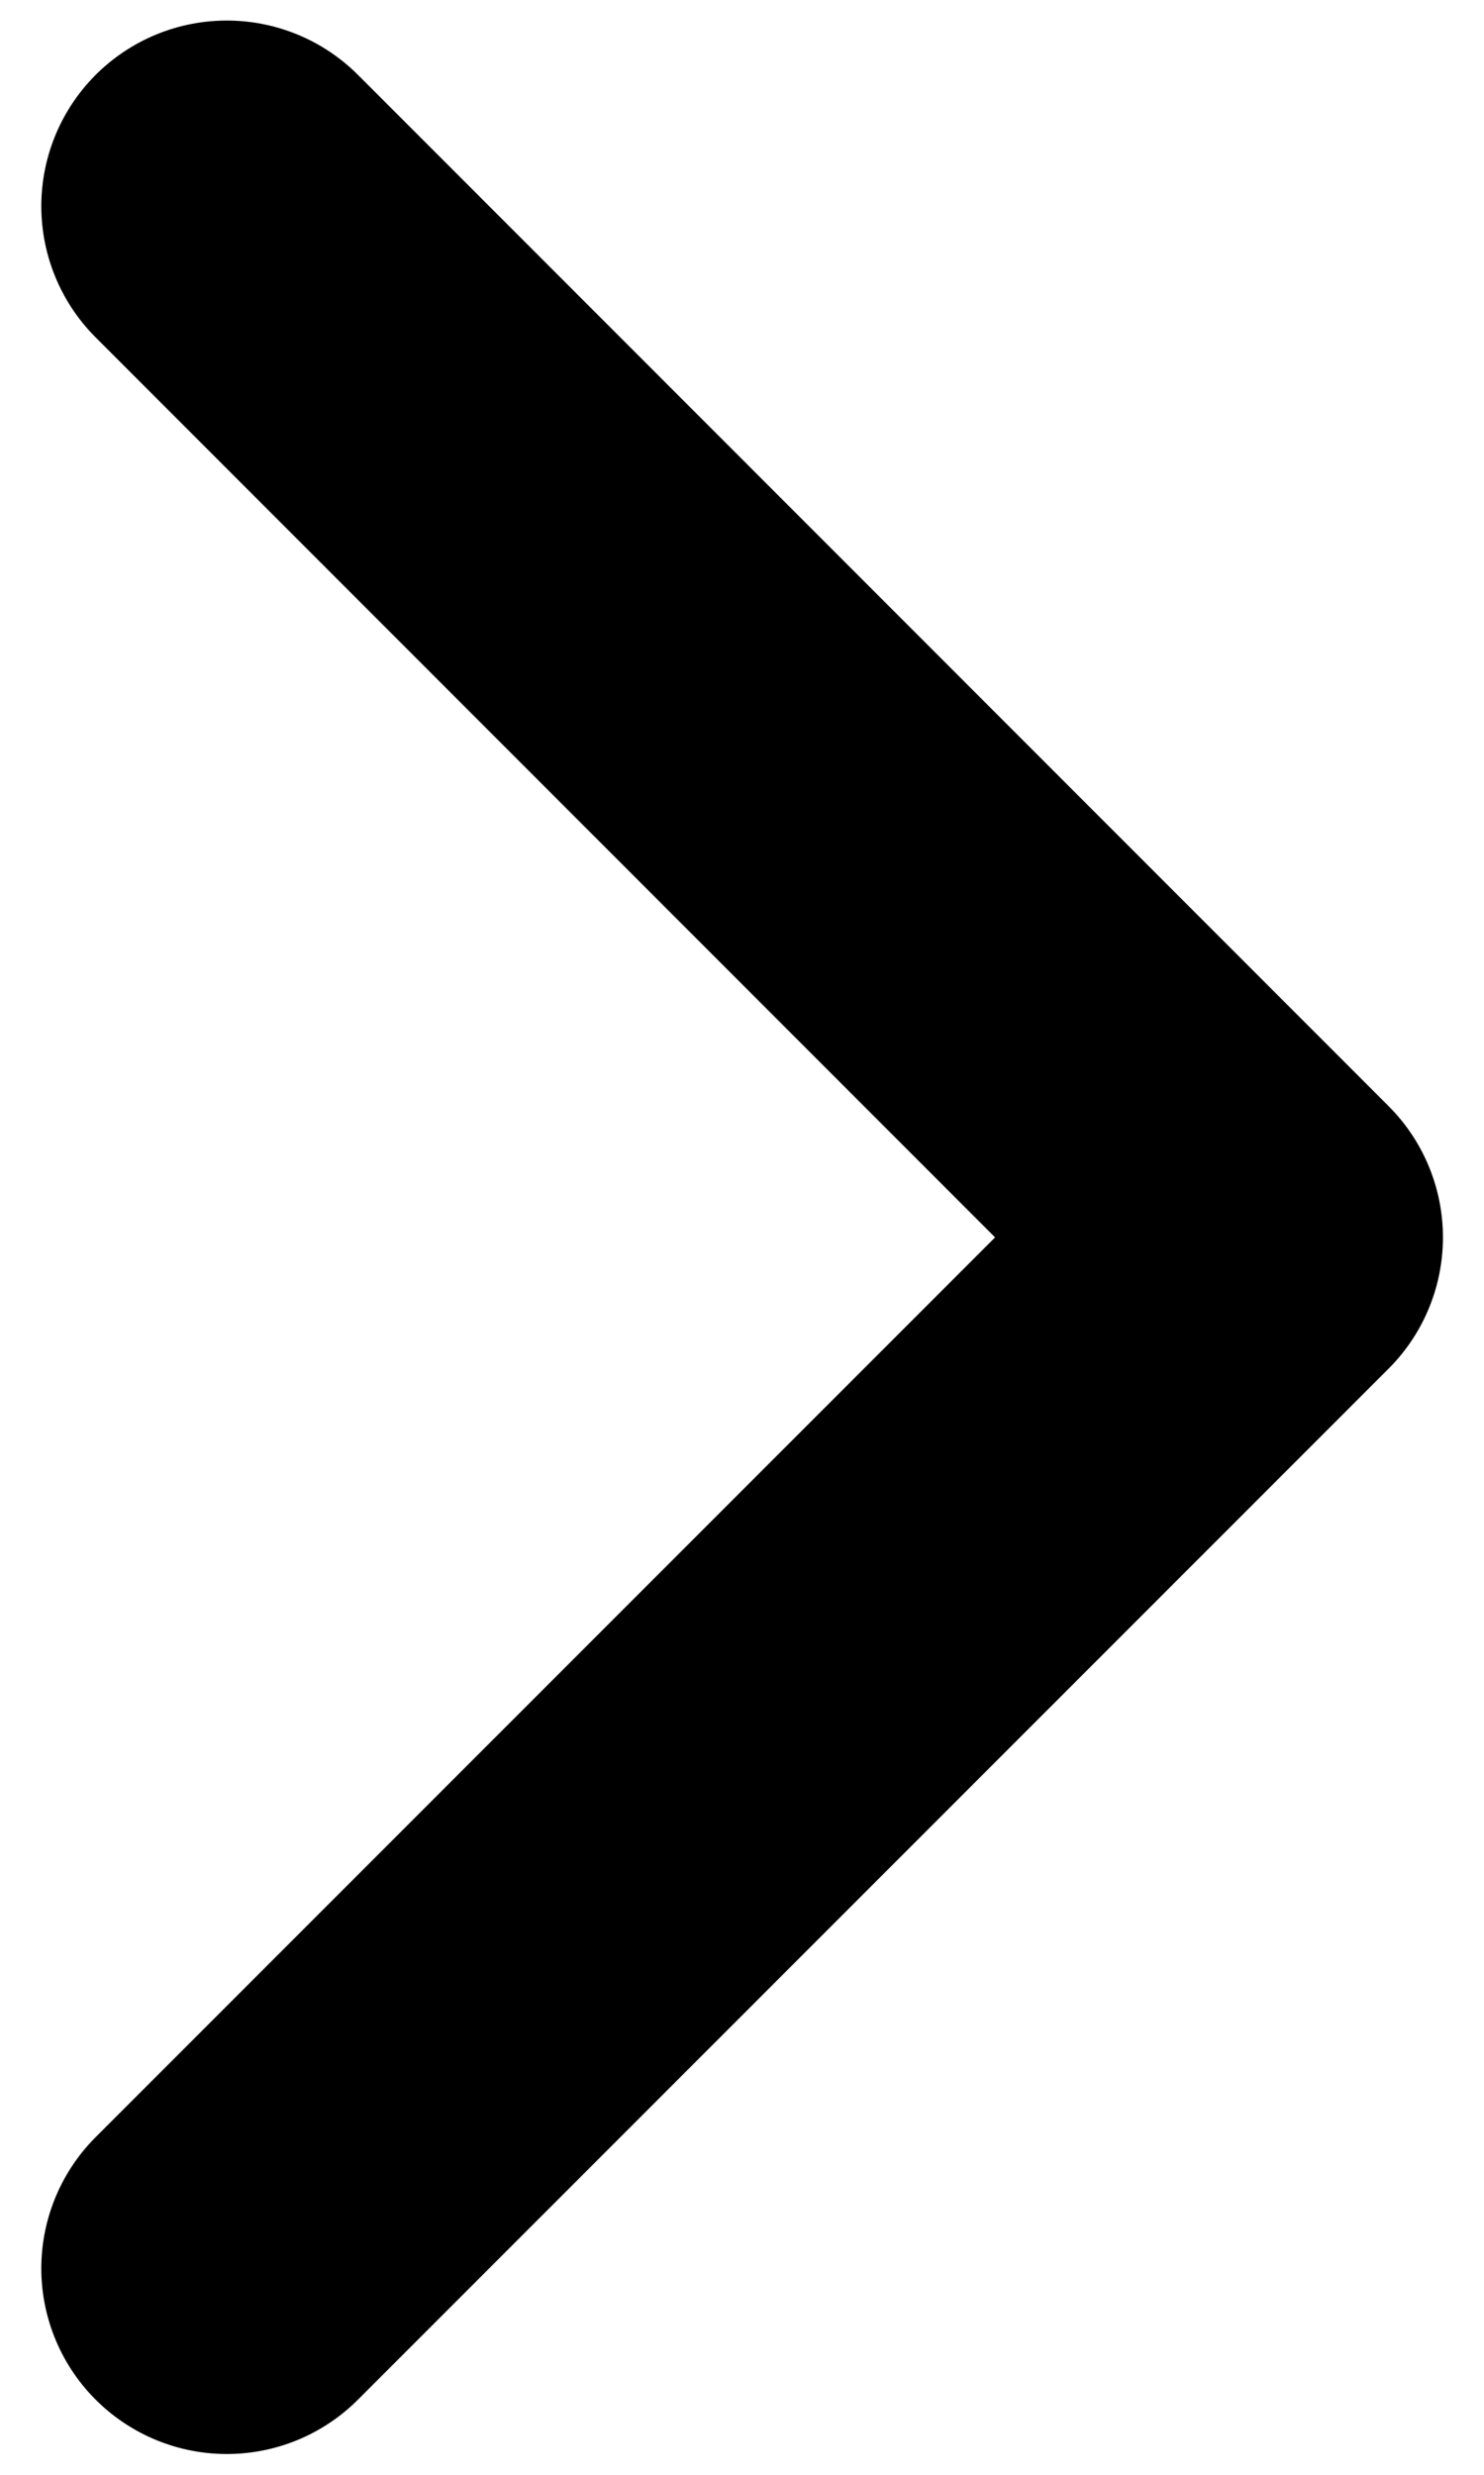 <svg width="6" height="10" viewBox="0 0 6 10" fill="none" xmlns="http://www.w3.org/2000/svg">
<path d="M0.917 9.166L5.084 5L0.917 0.833" stroke="black" stroke-width="1.5" stroke-linecap="round" stroke-linejoin="round"/>
</svg>
